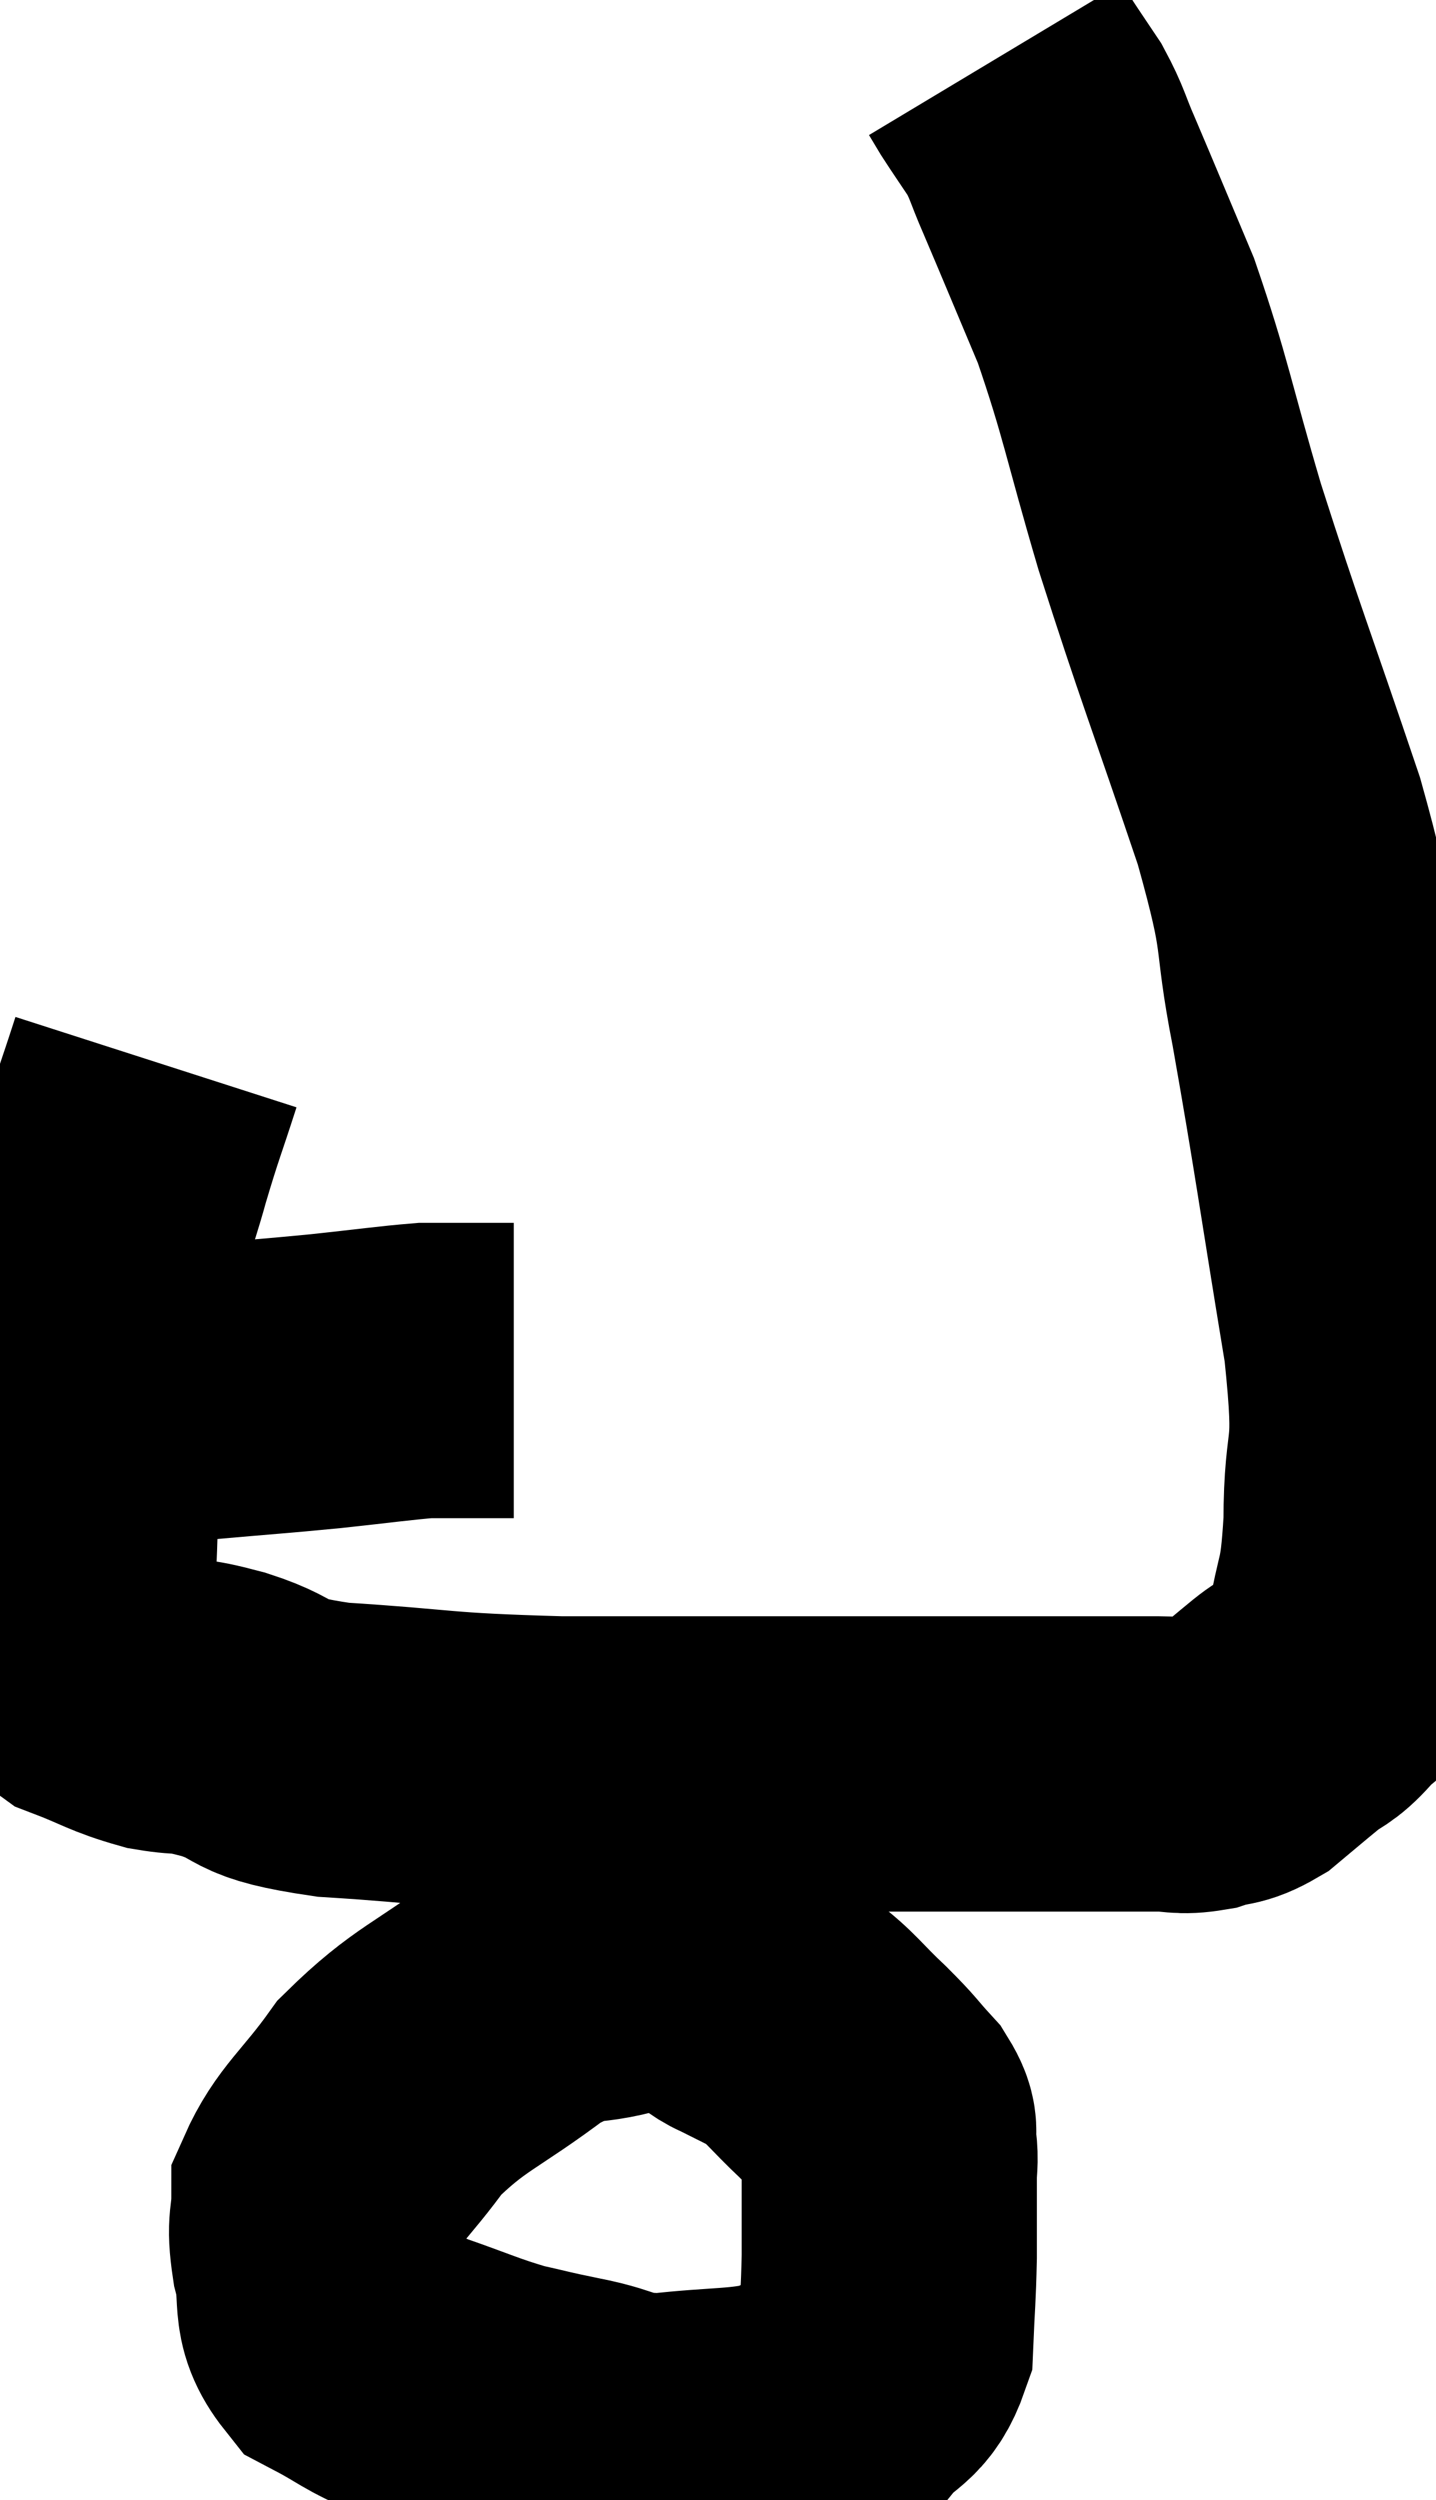 <svg xmlns="http://www.w3.org/2000/svg" viewBox="8.818 3.5 24.322 42.32" width="24.322" height="42.32"><path d="M 10.98 27.06 C 11.64 27.06, 11.46 27.105, 12.3 27.06 C 13.32 26.97, 13.41 26.97, 14.34 26.88 C 15.18 26.79, 15.48 26.745, 16.02 26.7 C 16.26 26.7, 16.305 26.7, 16.5 26.7 C 16.65 26.7, 16.62 26.7, 16.8 26.7 C 17.01 26.7, 17.085 26.7, 17.22 26.7 C 17.28 26.7, 17.265 26.7, 17.34 26.7 L 17.52 26.7" fill="none" stroke="black" stroke-width="5"></path><path d="M 11.46 21.48 C 11.19 22.32, 11.175 22.305, 10.92 23.16 C 10.68 24.03, 10.605 24.06, 10.44 24.9 C 10.35 25.71, 10.365 25.785, 10.26 26.52 C 10.14 27.18, 10.08 27.21, 10.02 27.84 C 10.02 28.44, 10.035 28.44, 10.02 29.04 C 9.99 29.64, 10.005 29.715, 9.96 30.24 C 9.9 30.69, 9.765 30.735, 9.84 31.14 C 10.05 31.5, 9.84 31.56, 10.26 31.86 C 10.89 32.1, 10.935 32.175, 11.52 32.34 C 12.06 32.43, 11.865 32.325, 12.6 32.52 C 13.53 32.82, 13.035 32.91, 14.46 33.12 C 16.38 33.24, 16.125 33.3, 18.3 33.36 C 20.73 33.36, 21.345 33.36, 23.16 33.36 C 24.36 33.36, 24.375 33.36, 25.56 33.36 C 26.73 33.36, 27.18 33.36, 27.9 33.36 C 28.17 33.36, 28.125 33.36, 28.44 33.36 C 28.8 33.36, 28.8 33.42, 29.16 33.36 C 29.52 33.24, 29.52 33.33, 29.88 33.12 C 30.24 32.82, 30.27 32.79, 30.6 32.52 C 30.9 32.28, 30.915 32.355, 31.2 32.04 C 31.47 31.65, 31.53 31.95, 31.74 31.26 C 31.89 30.27, 31.965 30.54, 32.04 29.28 C 32.04 27.75, 32.265 28.35, 32.04 26.22 C 31.59 23.49, 31.53 22.965, 31.14 20.76 C 30.81 19.08, 31.065 19.485, 30.48 17.4 C 29.64 14.91, 29.49 14.58, 28.8 12.42 C 28.26 10.59, 28.23 10.245, 27.72 8.76 C 27.24 7.62, 27.105 7.29, 26.76 6.48 C 26.55 6, 26.565 5.94, 26.34 5.52 C 26.1 5.16, 26.025 5.055, 25.86 4.8 L 25.68 4.5" fill="none" stroke="black" stroke-width="5"></path><path d="M 22.08 36.78 C 21.6 36.78, 21.78 36.78, 21.12 36.78 C 20.28 36.78, 20.31 36.645, 19.44 36.78 C 18.54 37.05, 18.645 36.765, 17.64 37.32 C 16.53 38.16, 16.275 38.16, 15.42 39 C 14.82 39.84, 14.52 40.005, 14.22 40.68 C 14.22 41.19, 14.13 41.1, 14.22 41.7 C 14.4 42.39, 14.175 42.57, 14.58 43.08 C 15.21 43.41, 15.135 43.44, 15.84 43.74 C 16.62 44.01, 16.74 44.085, 17.4 44.28 C 17.94 44.4, 17.82 44.385, 18.48 44.52 C 19.26 44.67, 19.125 44.805, 20.04 44.82 C 21.09 44.7, 21.39 44.76, 22.14 44.58 C 22.59 44.34, 22.62 44.46, 23.04 44.1 C 23.43 43.62, 23.61 43.74, 23.82 43.14 C 23.85 42.42, 23.865 42.39, 23.88 41.7 C 23.88 41.04, 23.88 40.845, 23.88 40.38 C 23.88 40.11, 23.91 40.11, 23.88 39.84 C 23.82 39.57, 23.955 39.615, 23.76 39.3 C 23.43 38.94, 23.505 38.985, 23.1 38.58 C 22.62 38.13, 22.56 37.995, 22.14 37.68 C 21.78 37.5, 21.63 37.425, 21.42 37.32 C 21.36 37.29, 21.375 37.305, 21.3 37.26 C 21.21 37.2, 21.165 37.17, 21.12 37.14 L 21.12 37.14" fill="none" stroke="black" stroke-width="5"></path></svg>